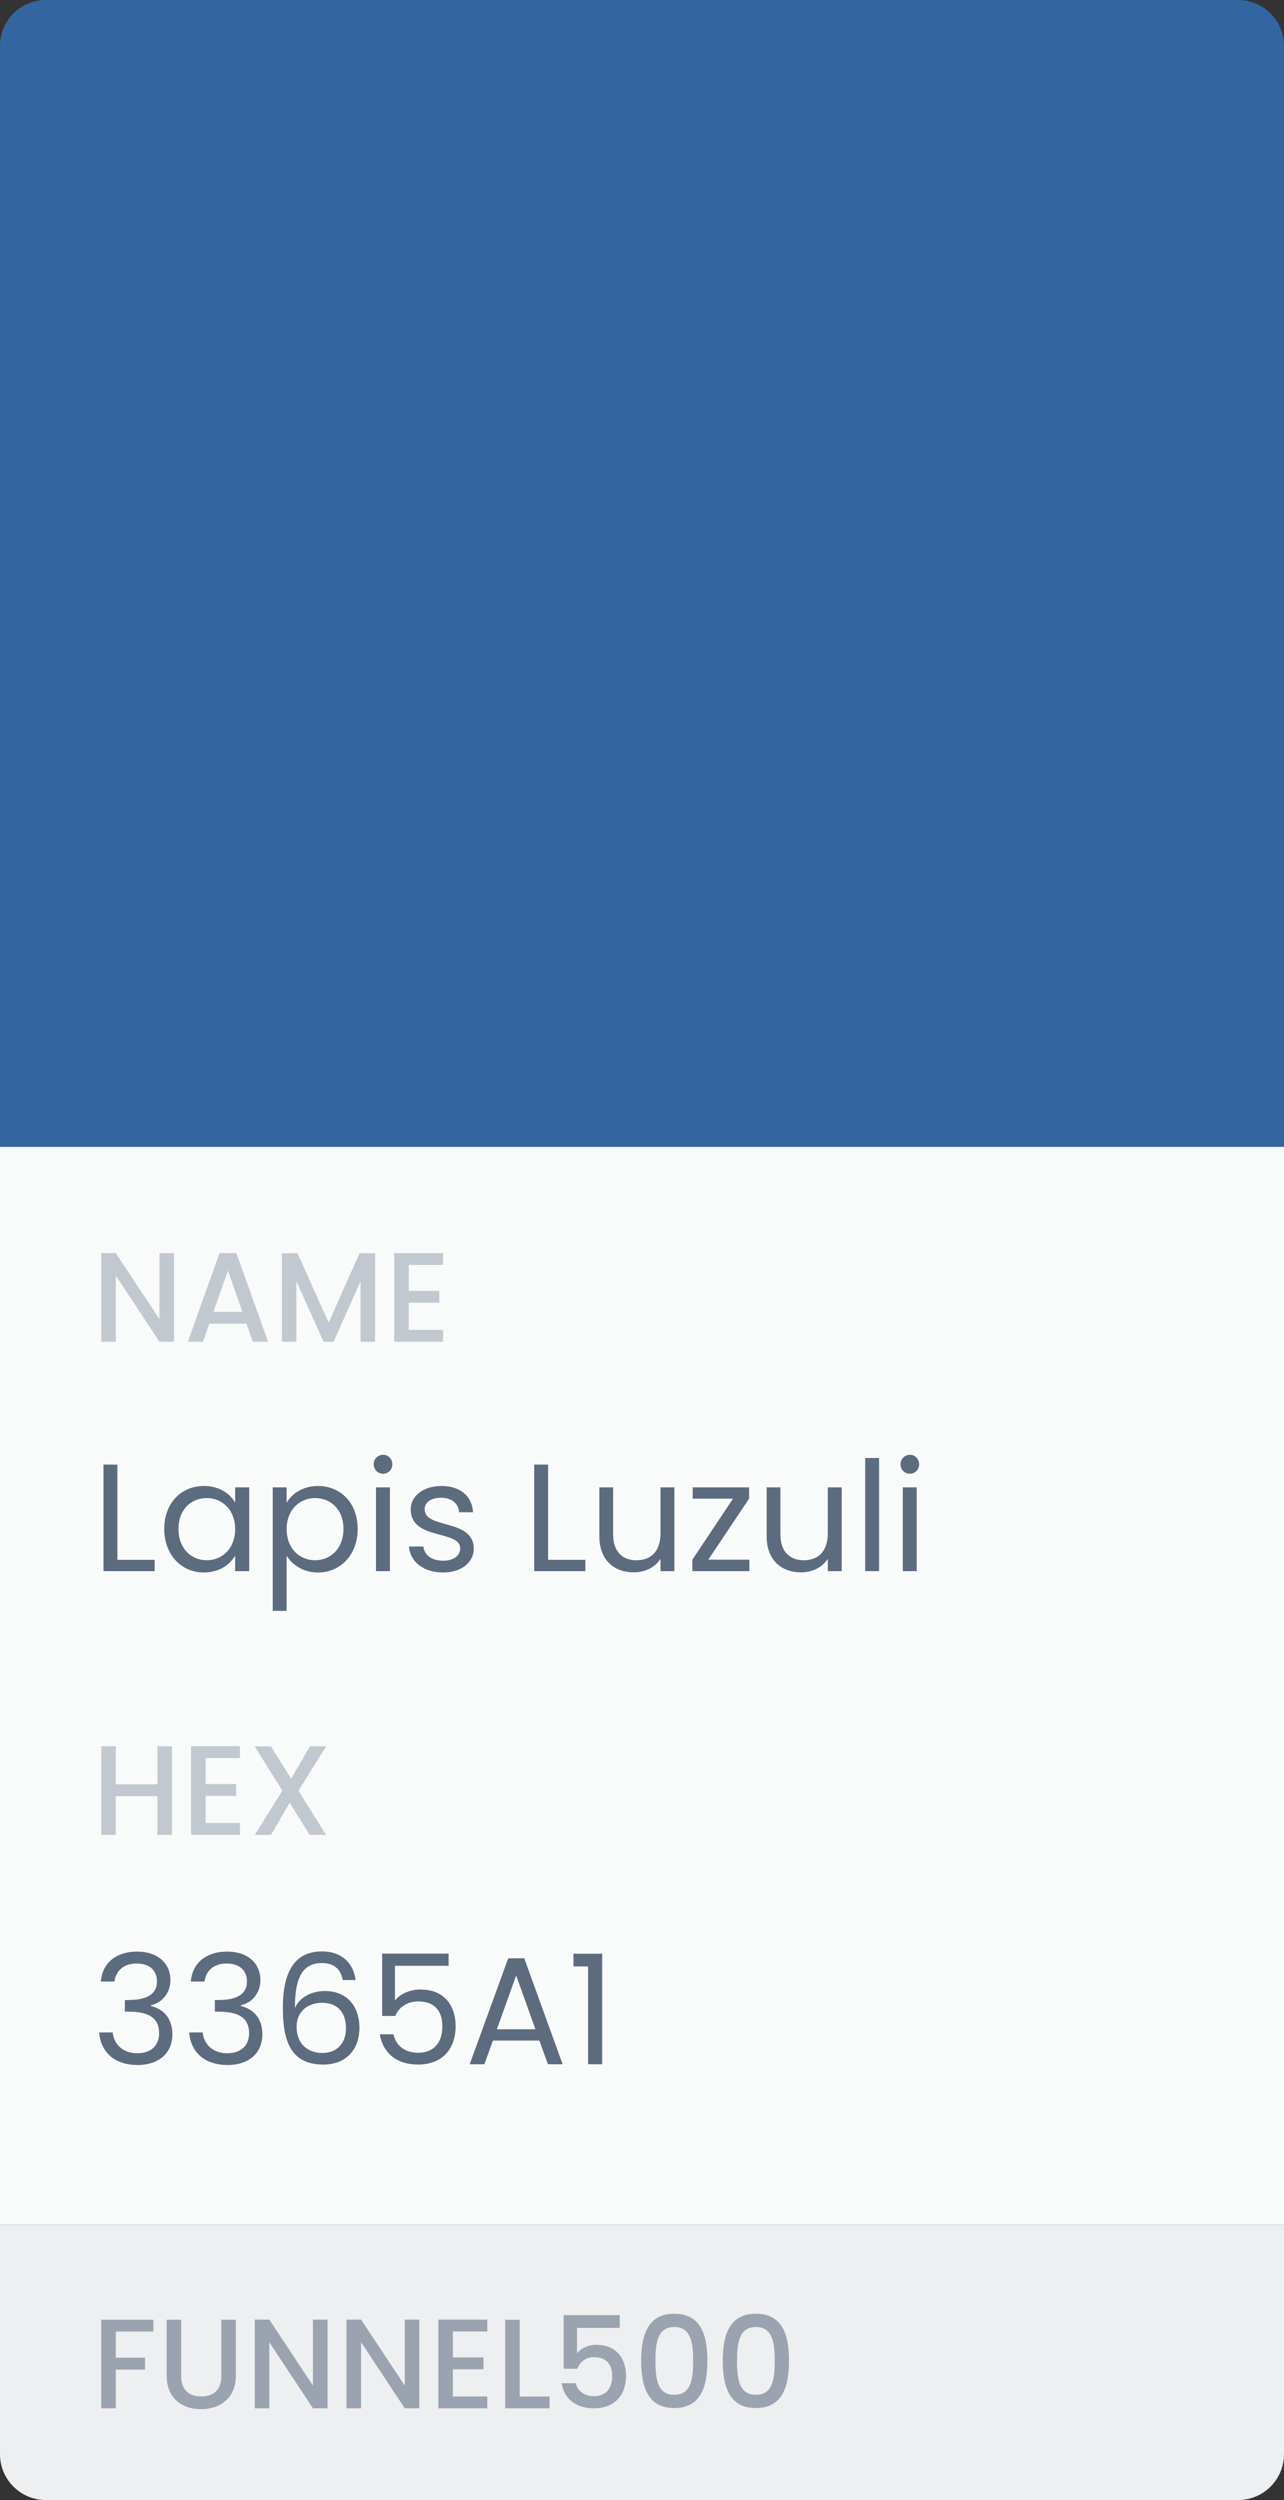 <svg width="112" height="218" viewBox="0 0 112 218" fill="none" xmlns="http://www.w3.org/2000/svg">
<rect x="0" y="0" width="112" height="218" fill="#333333" stroke="none"/>
<rect y="100" width="112" height="94" fill="#F9FAFA"/>
<path d="M0 4C0 1.791 1.791 0 4 0H108C110.209 0 112 1.791 112 4V100H0V4Z" fill="#3365A1"/>
<path d="M13.911 109.267V115.022L10.1 109.267H8.833V117H10.1V111.234L13.911 117H15.177V109.267H13.911ZM22.051 117H23.384L20.618 109.267H19.151L16.385 117H17.707L18.262 115.422H21.495L22.051 117ZM21.14 114.389H18.618L19.884 110.801L21.14 114.389ZM24.587 117H25.853V111.712L28.22 117H29.098L31.453 111.712V117H32.719V109.279H31.364L28.664 115.333L25.953 109.279H24.587V117ZM38.65 109.267H34.384V117H38.65V115.967H35.651V113.6H38.317V112.567H35.651V110.301H38.65V109.267Z" fill="#C2C8CF"/>
<path d="M9.026 127.709V137H13.492V136.014H10.239V127.709H9.026ZM14.327 133.321C14.327 135.587 15.833 137.12 17.779 137.12C19.126 137.12 20.072 136.427 20.512 135.64V137H21.738V129.695H20.512V131.028C20.085 130.268 19.152 129.575 17.793 129.575C15.833 129.575 14.327 131.041 14.327 133.321ZM20.512 133.334C20.512 135.054 19.366 136.054 18.033 136.054C16.7 136.054 15.567 135.04 15.567 133.321C15.567 131.601 16.7 130.628 18.033 130.628C19.366 130.628 20.512 131.641 20.512 133.334ZM25.001 131.041V129.695H23.788V140.466H25.001V135.654C25.455 136.4 26.401 137.12 27.734 137.12C29.694 137.12 31.2 135.587 31.2 133.321C31.2 131.041 29.694 129.575 27.734 129.575C26.401 129.575 25.441 130.268 25.001 131.041ZM29.96 133.321C29.96 135.04 28.827 136.054 27.481 136.054C26.161 136.054 25.001 135.054 25.001 133.334C25.001 131.641 26.161 130.628 27.481 130.628C28.827 130.628 29.96 131.601 29.96 133.321ZM32.797 137H34.01V129.695H32.797V137ZM33.423 128.509C33.863 128.509 34.223 128.149 34.223 127.682C34.223 127.216 33.863 126.856 33.423 126.856C32.956 126.856 32.597 127.216 32.597 127.682C32.597 128.149 32.956 128.509 33.423 128.509ZM41.329 135.014C41.276 132.401 37.037 133.348 37.037 131.615C37.037 131.028 37.57 130.602 38.463 130.602C39.436 130.602 39.996 131.135 40.049 131.868H41.262C41.182 130.442 40.116 129.575 38.503 129.575C36.877 129.575 35.824 130.495 35.824 131.615C35.824 134.334 40.143 133.388 40.143 135.014C40.143 135.614 39.609 136.094 38.65 136.094C37.623 136.094 36.997 135.56 36.93 134.854H35.677C35.757 136.187 36.957 137.12 38.663 137.12C40.276 137.12 41.329 136.214 41.329 135.014ZM46.595 127.709V137H51.061V136.014H47.808V127.709H46.595ZM58.827 129.695H57.614V133.707C57.614 135.28 56.775 136.054 55.522 136.054C54.295 136.054 53.482 135.294 53.482 133.814V129.695H52.282V133.974C52.282 136.067 53.602 137.107 55.282 137.107C56.255 137.107 57.148 136.68 57.614 135.92V137H58.827V129.695ZM65.341 129.695H60.422V130.682H63.941L60.395 136V137H65.368V136H61.782L65.341 130.682V129.695ZM73.42 129.695H72.207V133.707C72.207 135.28 71.367 136.054 70.114 136.054C68.888 136.054 68.075 135.294 68.075 133.814V129.695H66.875V133.974C66.875 136.067 68.195 137.107 69.874 137.107C70.847 137.107 71.74 136.68 72.207 135.92V137H73.42V129.695ZM75.468 137H76.681V127.136H75.468V137ZM78.749 137H79.962V129.695H78.749V137ZM79.375 128.509C79.815 128.509 80.175 128.149 80.175 127.682C80.175 127.216 79.815 126.856 79.375 126.856C78.909 126.856 78.549 127.216 78.549 127.682C78.549 128.149 78.909 128.509 79.375 128.509Z" fill="#5D6B7E"/>
<path d="M13.733 160H14.999V152.279H13.733V155.589H10.1V152.279H8.833V160H10.1V156.623H13.733V160ZM20.933 152.267H16.667V160H20.933V158.967H17.933V156.6H20.6V155.567H17.933V153.301H20.933V152.267ZM27.015 160H28.437L26.037 156.145L28.448 152.279H27.037L25.393 155.1L23.637 152.279H22.215L24.626 156.145L22.226 160H23.637L25.27 157.2L27.015 160Z" fill="#C2C8CF"/>
<path d="M8.8 172.788H9.986C10.106 171.855 10.786 171.216 11.919 171.216C13.079 171.216 13.692 171.855 13.692 172.775C13.692 173.895 12.825 174.388 11.213 174.401H10.893V175.414H11.199C12.932 175.414 13.879 175.934 13.879 177.294C13.879 178.28 13.265 179.04 11.972 179.04C10.693 179.04 9.946 178.254 9.826 177.227H8.653C8.8 179.094 10.159 180.067 11.986 180.067C13.998 180.067 15.038 178.894 15.038 177.401C15.038 176.014 14.278 175.188 13.159 174.921V174.855C14.172 174.628 14.865 173.762 14.865 172.655C14.865 171.269 13.838 170.176 11.959 170.176C10.173 170.176 8.92 171.136 8.8 172.788ZM16.649 172.788H17.836C17.956 171.855 18.636 171.216 19.769 171.216C20.928 171.216 21.541 171.855 21.541 172.775C21.541 173.895 20.675 174.388 19.062 174.401H18.742V175.414H19.049C20.782 175.414 21.728 175.934 21.728 177.294C21.728 178.28 21.115 179.04 19.822 179.04C18.542 179.04 17.796 178.254 17.676 177.227H16.503C16.649 179.094 18.009 180.067 19.835 180.067C21.848 180.067 22.888 178.894 22.888 177.401C22.888 176.014 22.128 175.188 21.008 174.921V174.855C22.021 174.628 22.715 173.762 22.715 172.655C22.715 171.269 21.688 170.176 19.809 170.176C18.022 170.176 16.769 171.136 16.649 172.788ZM31.017 172.655C30.857 171.309 29.924 170.162 28.085 170.162C25.645 170.162 24.672 172.029 24.672 175.055C24.672 177.974 25.352 180.027 28.205 180.027C30.311 180.027 31.351 178.587 31.351 176.827C31.351 174.801 30.138 173.615 28.338 173.615C27.192 173.615 26.139 174.148 25.725 175.095C25.712 172.229 26.538 171.176 28.071 171.176C29.165 171.176 29.711 171.722 29.898 172.655H31.017ZM28.085 174.641C29.471 174.641 30.178 175.508 30.178 176.867C30.178 178.174 29.391 179.014 28.138 179.014C26.619 179.014 25.872 178.014 25.872 176.734C25.872 175.295 26.978 174.641 28.085 174.641ZM33.334 170.349V175.788H34.48C34.8 175.028 35.507 174.521 36.48 174.521C37.879 174.521 38.586 175.321 38.586 176.694C38.586 178.014 37.932 179 36.466 179C35.333 179 34.547 178.4 34.32 177.387H33.134C33.374 178.947 34.533 180.027 36.453 180.027C38.706 180.027 39.745 178.534 39.745 176.668C39.745 175.175 38.999 173.482 36.653 173.482C35.706 173.482 34.853 173.908 34.453 174.455V171.415H39.132V170.349H33.334ZM47.796 180H49.075L45.73 170.762H44.33L40.971 180H42.251L42.997 177.934H47.049L47.796 180ZM46.703 176.947H43.344L45.023 172.255L46.703 176.947ZM51.299 180H52.526V170.362H50.02V171.469H51.299V180Z" fill="#5D6B7E"/>
<path d="M0 194H112V214C112 216.209 110.209 218 108 218H4C1.791 218 0 216.209 0 214V194Z" fill="#EDEFF1"/>
<path d="M8.833 210H10.1V206.623H12.655V205.589H10.1V203.312H13.377V202.279H8.833V210ZM14.54 207.178C14.54 209.145 15.918 210.078 17.54 210.078C19.151 210.078 20.573 209.145 20.573 207.178V202.279H19.306V207.2C19.306 208.4 18.628 208.967 17.551 208.967C16.484 208.967 15.806 208.4 15.806 207.2V202.279H14.54V207.178ZM27.299 202.267V208.022L23.488 202.267H22.222V210H23.488V204.234L27.299 210H28.566V202.267H27.299ZM35.306 202.267V208.022L31.495 202.267H30.229V210H31.495V204.234L35.306 210H36.572V202.267H35.306ZM42.502 202.267H38.236V210H42.502V208.967H39.502V206.6H42.169V205.567H39.502V203.301H42.502V202.267ZM44.062 202.279V210H47.939V208.978H45.328V202.279H44.062ZM49.165 201.879V206.556H50.365C50.576 205.956 51.076 205.545 51.82 205.545C52.876 205.545 53.398 206.145 53.398 207.2C53.398 208.2 52.909 208.945 51.82 208.945C50.965 208.945 50.387 208.5 50.221 207.811H48.987C49.176 209.078 50.143 210 51.809 210C53.687 210 54.609 208.778 54.609 207.167C54.609 205.945 53.998 204.467 52.009 204.467C51.287 204.467 50.632 204.801 50.332 205.2V202.99H54.054V201.879H49.165ZM55.928 205.845C55.928 208.2 56.55 209.978 58.816 209.978C61.083 209.978 61.705 208.2 61.705 205.845C61.705 203.534 61.083 201.756 58.816 201.756C56.55 201.756 55.928 203.534 55.928 205.845ZM60.46 205.845C60.46 207.434 60.294 208.822 58.816 208.822C57.339 208.822 57.172 207.434 57.172 205.845C57.172 204.334 57.339 202.912 58.816 202.912C60.294 202.912 60.46 204.334 60.46 205.845ZM63.045 205.845C63.045 208.2 63.667 209.978 65.933 209.978C68.2 209.978 68.822 208.2 68.822 205.845C68.822 203.534 68.2 201.756 65.933 201.756C63.667 201.756 63.045 203.534 63.045 205.845ZM67.578 205.845C67.578 207.434 67.411 208.822 65.933 208.822C64.456 208.822 64.289 207.434 64.289 205.845C64.289 204.334 64.456 202.912 65.933 202.912C67.411 202.912 67.578 204.334 67.578 205.845Z" fill="#9AA3AF"/>
</svg>
